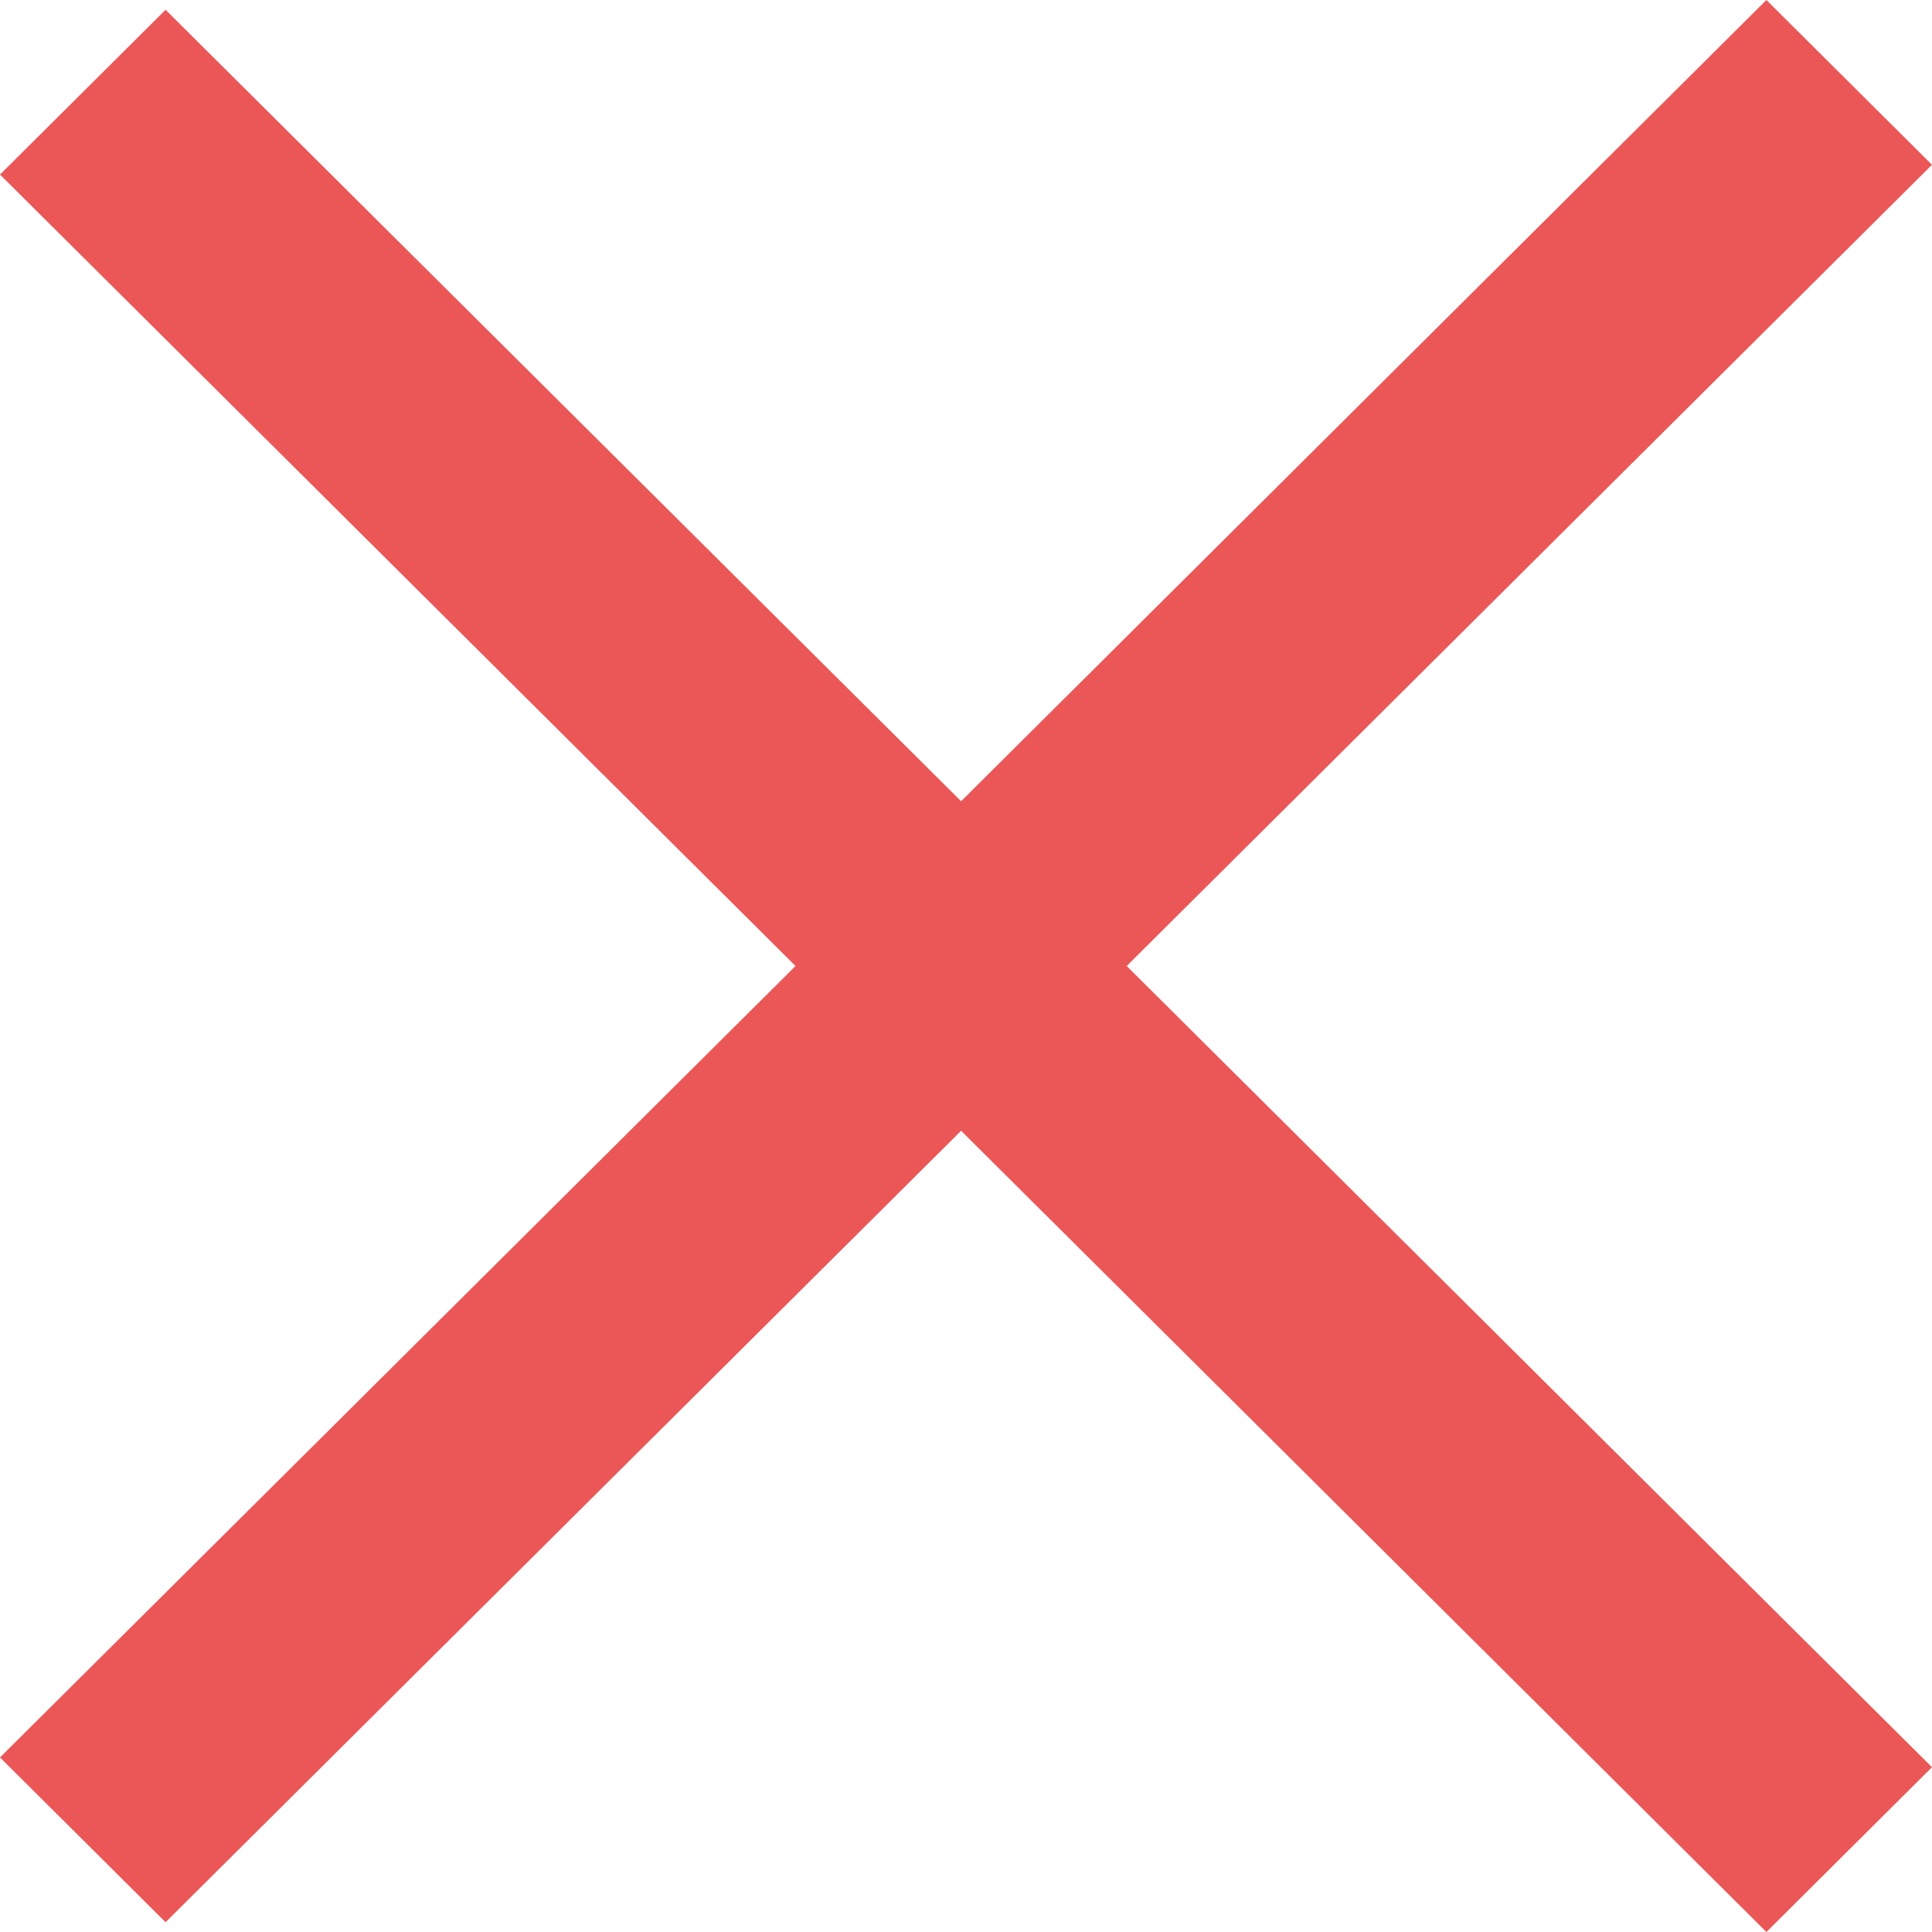 <svg width="17" height="17" viewBox="0 0 17 17" fill="none" xmlns="http://www.w3.org/2000/svg">
<path d="M7 8.5L0 15.464L1.457 16.914L8.457 9.95L15.543 17L17 15.55L9.914 8.5L17 1.45L15.543 0L8.457 7.05L1.457 0.086L1.20781e-05 1.536L7 8.5Z" fill="#EB5757"/>
</svg>
